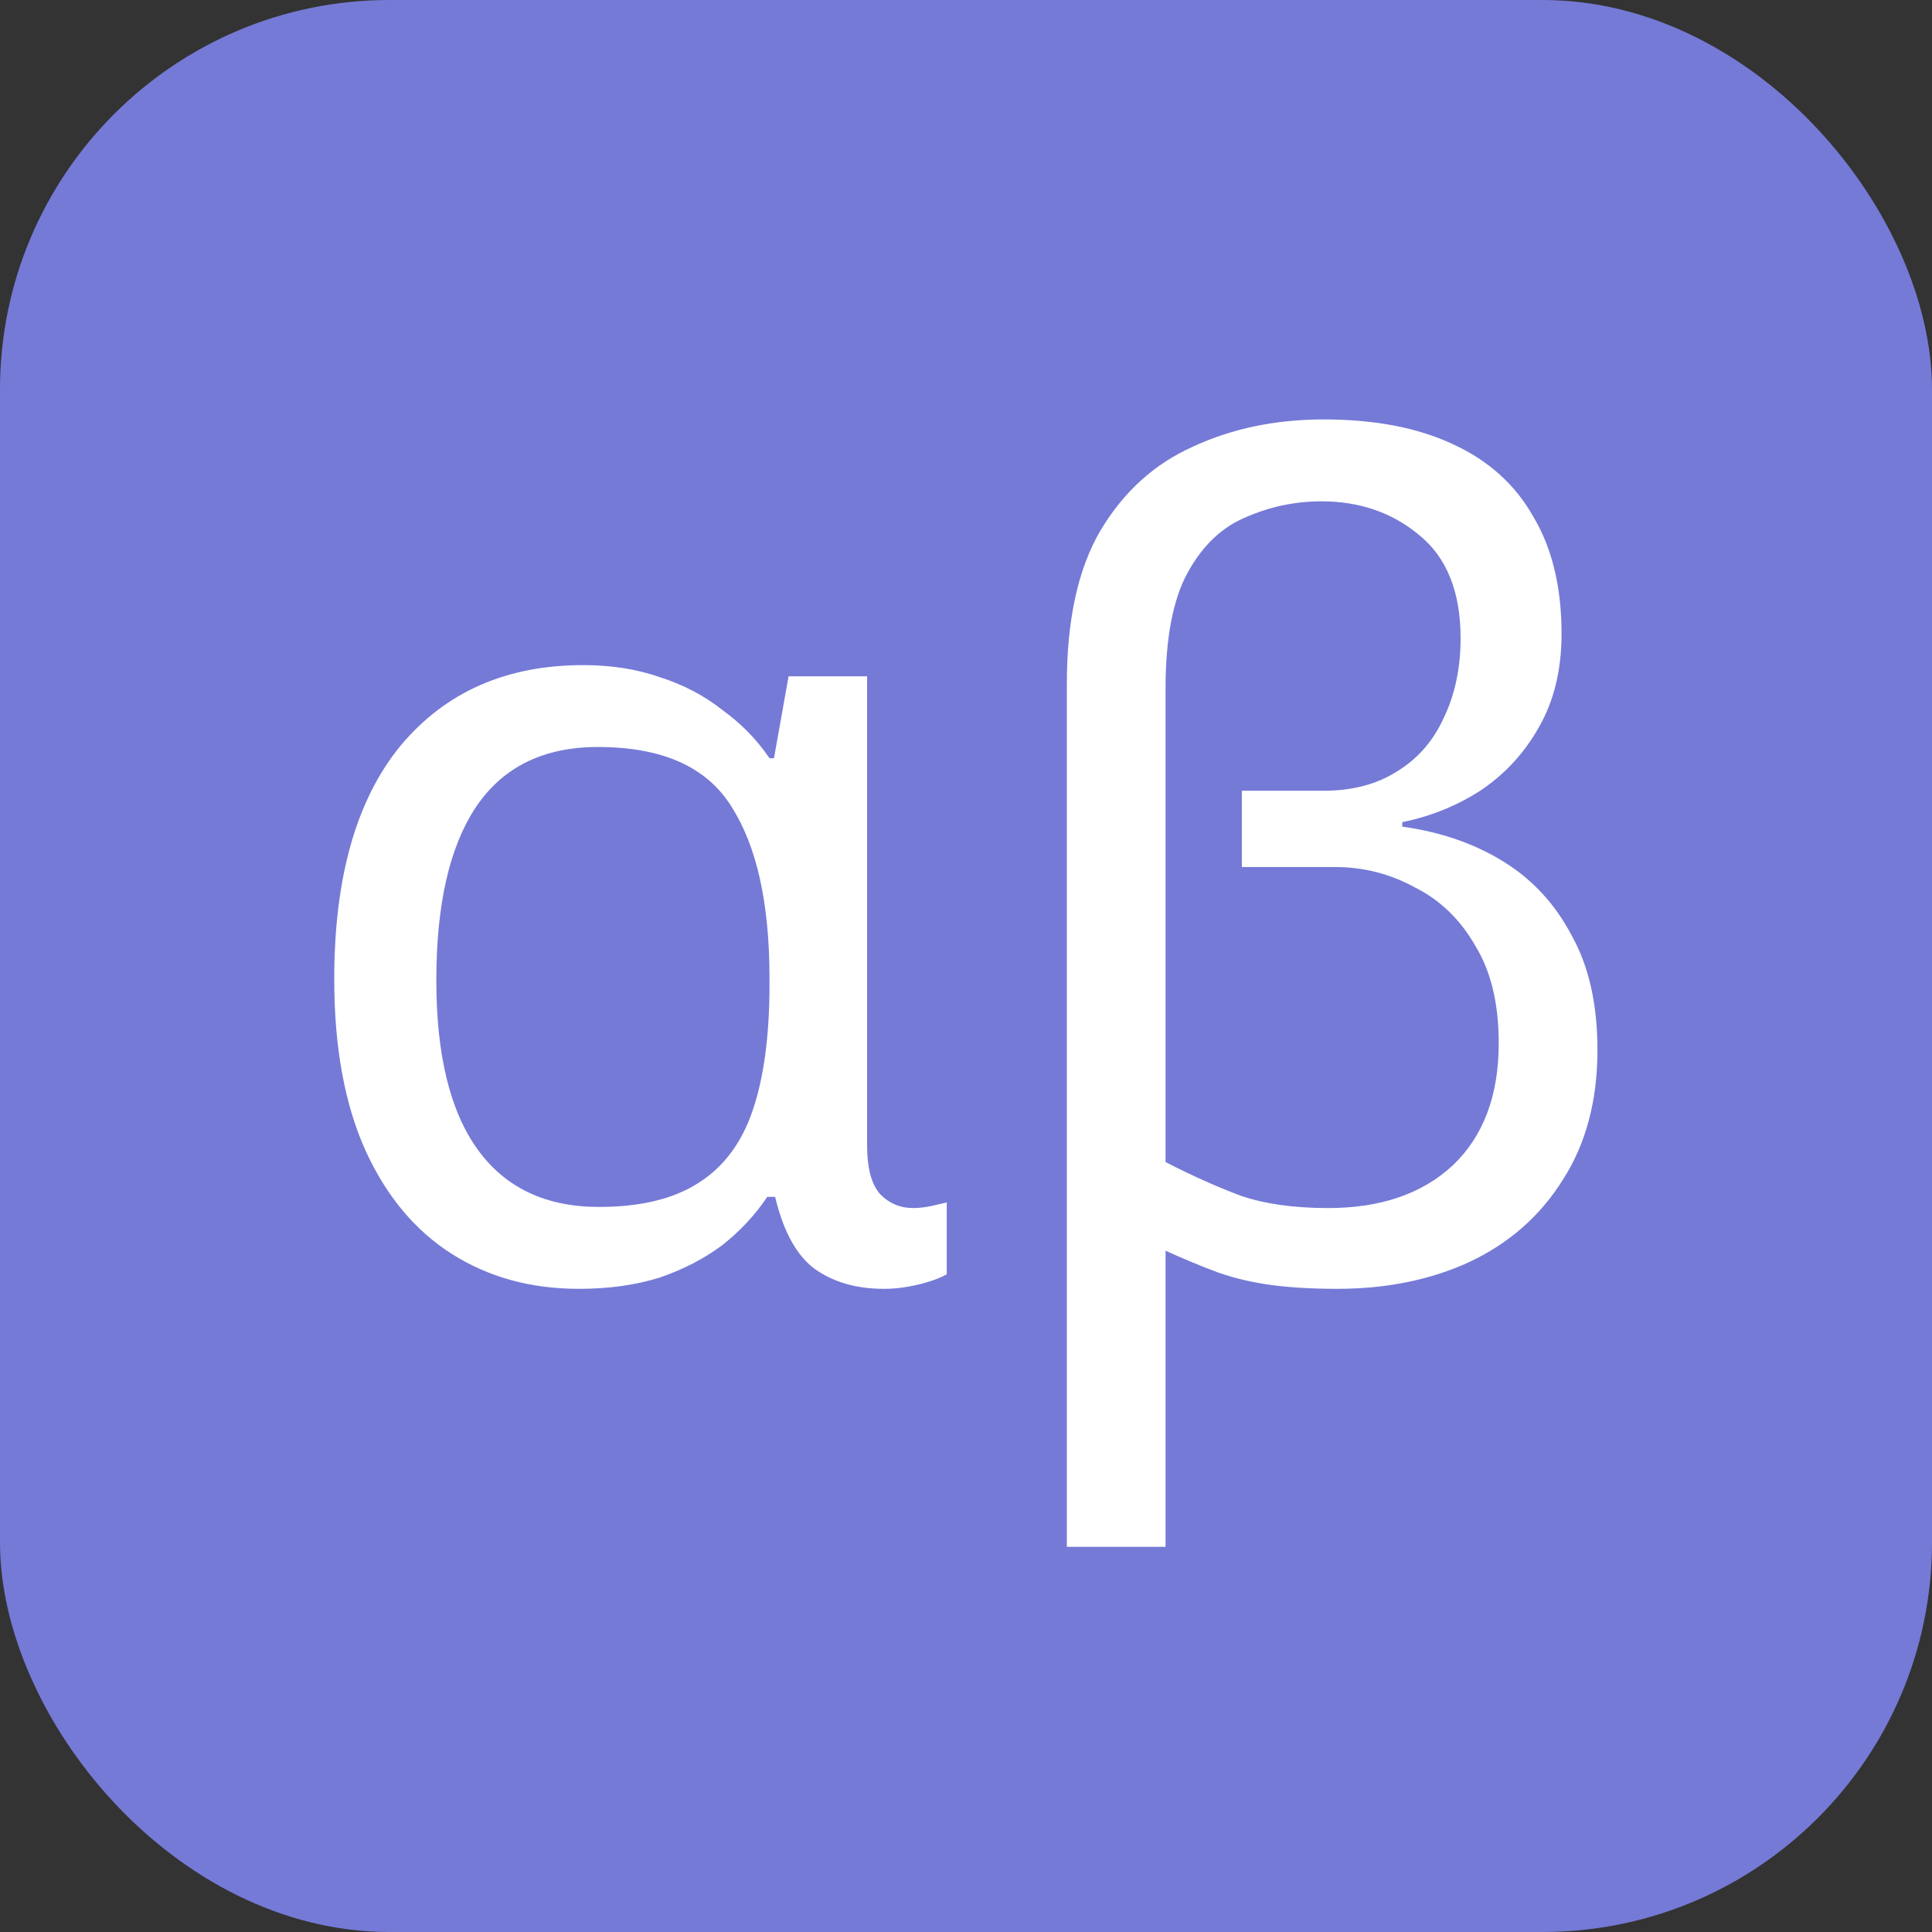 <svg width="124" height="124" viewBox="0 0 124 124" fill="none" xmlns="http://www.w3.org/2000/svg">
<rect x="0" y="0" width="124" height="124" fill="#333333" stroke="none"/>
<rect width="124" height="124" rx="25" fill="#757AD7"/>
<path d="M37.148 82.72C34.076 82.72 31.364 81.976 29.012 80.488C26.66 79 24.812 76.792 23.468 73.864C22.124 70.888 21.452 67.216 21.452 62.848C21.452 56.32 22.868 51.328 25.7 47.872C28.58 44.416 32.492 42.688 37.436 42.688C39.26 42.688 40.916 42.952 42.404 43.48C43.892 43.96 45.212 44.656 46.364 45.568C47.564 46.432 48.572 47.464 49.388 48.664H49.676L50.612 43.408H55.652V73.504C55.652 74.992 55.94 76.048 56.516 76.672C57.092 77.248 57.788 77.536 58.604 77.536C58.988 77.536 59.396 77.488 59.828 77.392C60.26 77.296 60.572 77.224 60.764 77.176V81.784C60.524 81.928 60.188 82.072 59.756 82.216C59.324 82.36 58.844 82.48 58.316 82.576C57.788 82.672 57.26 82.72 56.732 82.72C54.956 82.72 53.468 82.288 52.268 81.424C51.116 80.56 50.276 79.024 49.748 76.816H49.244C48.476 77.968 47.516 79 46.364 79.912C45.212 80.776 43.868 81.472 42.332 82C40.796 82.48 39.068 82.72 37.148 82.72ZM38.444 77.464C41.084 77.464 43.196 76.96 44.78 75.952C46.412 74.944 47.588 73.384 48.308 71.272C49.028 69.16 49.388 66.472 49.388 63.208V62.776C49.388 57.976 48.572 54.304 46.94 51.76C45.356 49.216 42.5 47.944 38.372 47.944C34.868 47.944 32.252 49.24 30.524 51.832C28.844 54.376 28.004 58.072 28.004 62.92C28.004 67.72 28.892 71.344 30.668 73.792C32.444 76.24 35.036 77.464 38.444 77.464ZM68.472 99.28V43.912C68.472 39.784 69.192 36.496 70.632 34.048C72.12 31.552 74.112 29.752 76.608 28.648C79.104 27.496 81.888 26.92 84.96 26.92C88.224 26.92 90.984 27.448 93.24 28.504C95.544 29.56 97.272 31.12 98.424 33.184C99.624 35.2 100.224 37.696 100.224 40.672C100.224 42.976 99.744 44.968 98.784 46.648C97.872 48.28 96.648 49.624 95.112 50.68C93.576 51.688 91.872 52.384 90 52.768V53.056C92.448 53.392 94.608 54.136 96.48 55.288C98.352 56.44 99.816 58.024 100.872 60.04C101.976 62.008 102.528 64.456 102.528 67.384C102.528 70.648 101.784 73.432 100.296 75.736C98.856 78.04 96.864 79.792 94.32 80.992C91.824 82.144 88.992 82.72 85.824 82.72C84.096 82.72 82.584 82.624 81.288 82.432C80.04 82.24 78.912 81.952 77.904 81.568C76.896 81.184 75.864 80.752 74.808 80.272V99.28H68.472ZM85.248 77.536C88.608 77.536 91.272 76.624 93.24 74.8C95.208 72.928 96.192 70.312 96.192 66.952C96.192 64.408 95.688 62.32 94.68 60.688C93.72 59.008 92.424 57.76 90.792 56.944C89.208 56.08 87.504 55.648 85.68 55.648H79.704V50.752H84.96C86.784 50.752 88.344 50.344 89.64 49.528C90.984 48.712 91.992 47.56 92.664 46.072C93.384 44.584 93.744 42.88 93.744 40.96C93.744 37.984 92.856 35.776 91.08 34.336C89.352 32.896 87.264 32.176 84.816 32.176C83.136 32.176 81.528 32.512 79.992 33.184C78.456 33.808 77.208 34.984 76.248 36.712C75.288 38.44 74.808 40.936 74.808 44.2V74.584C76.488 75.448 78.096 76.168 79.632 76.744C81.168 77.272 83.04 77.536 85.248 77.536Z" fill="white"/>
</svg>
